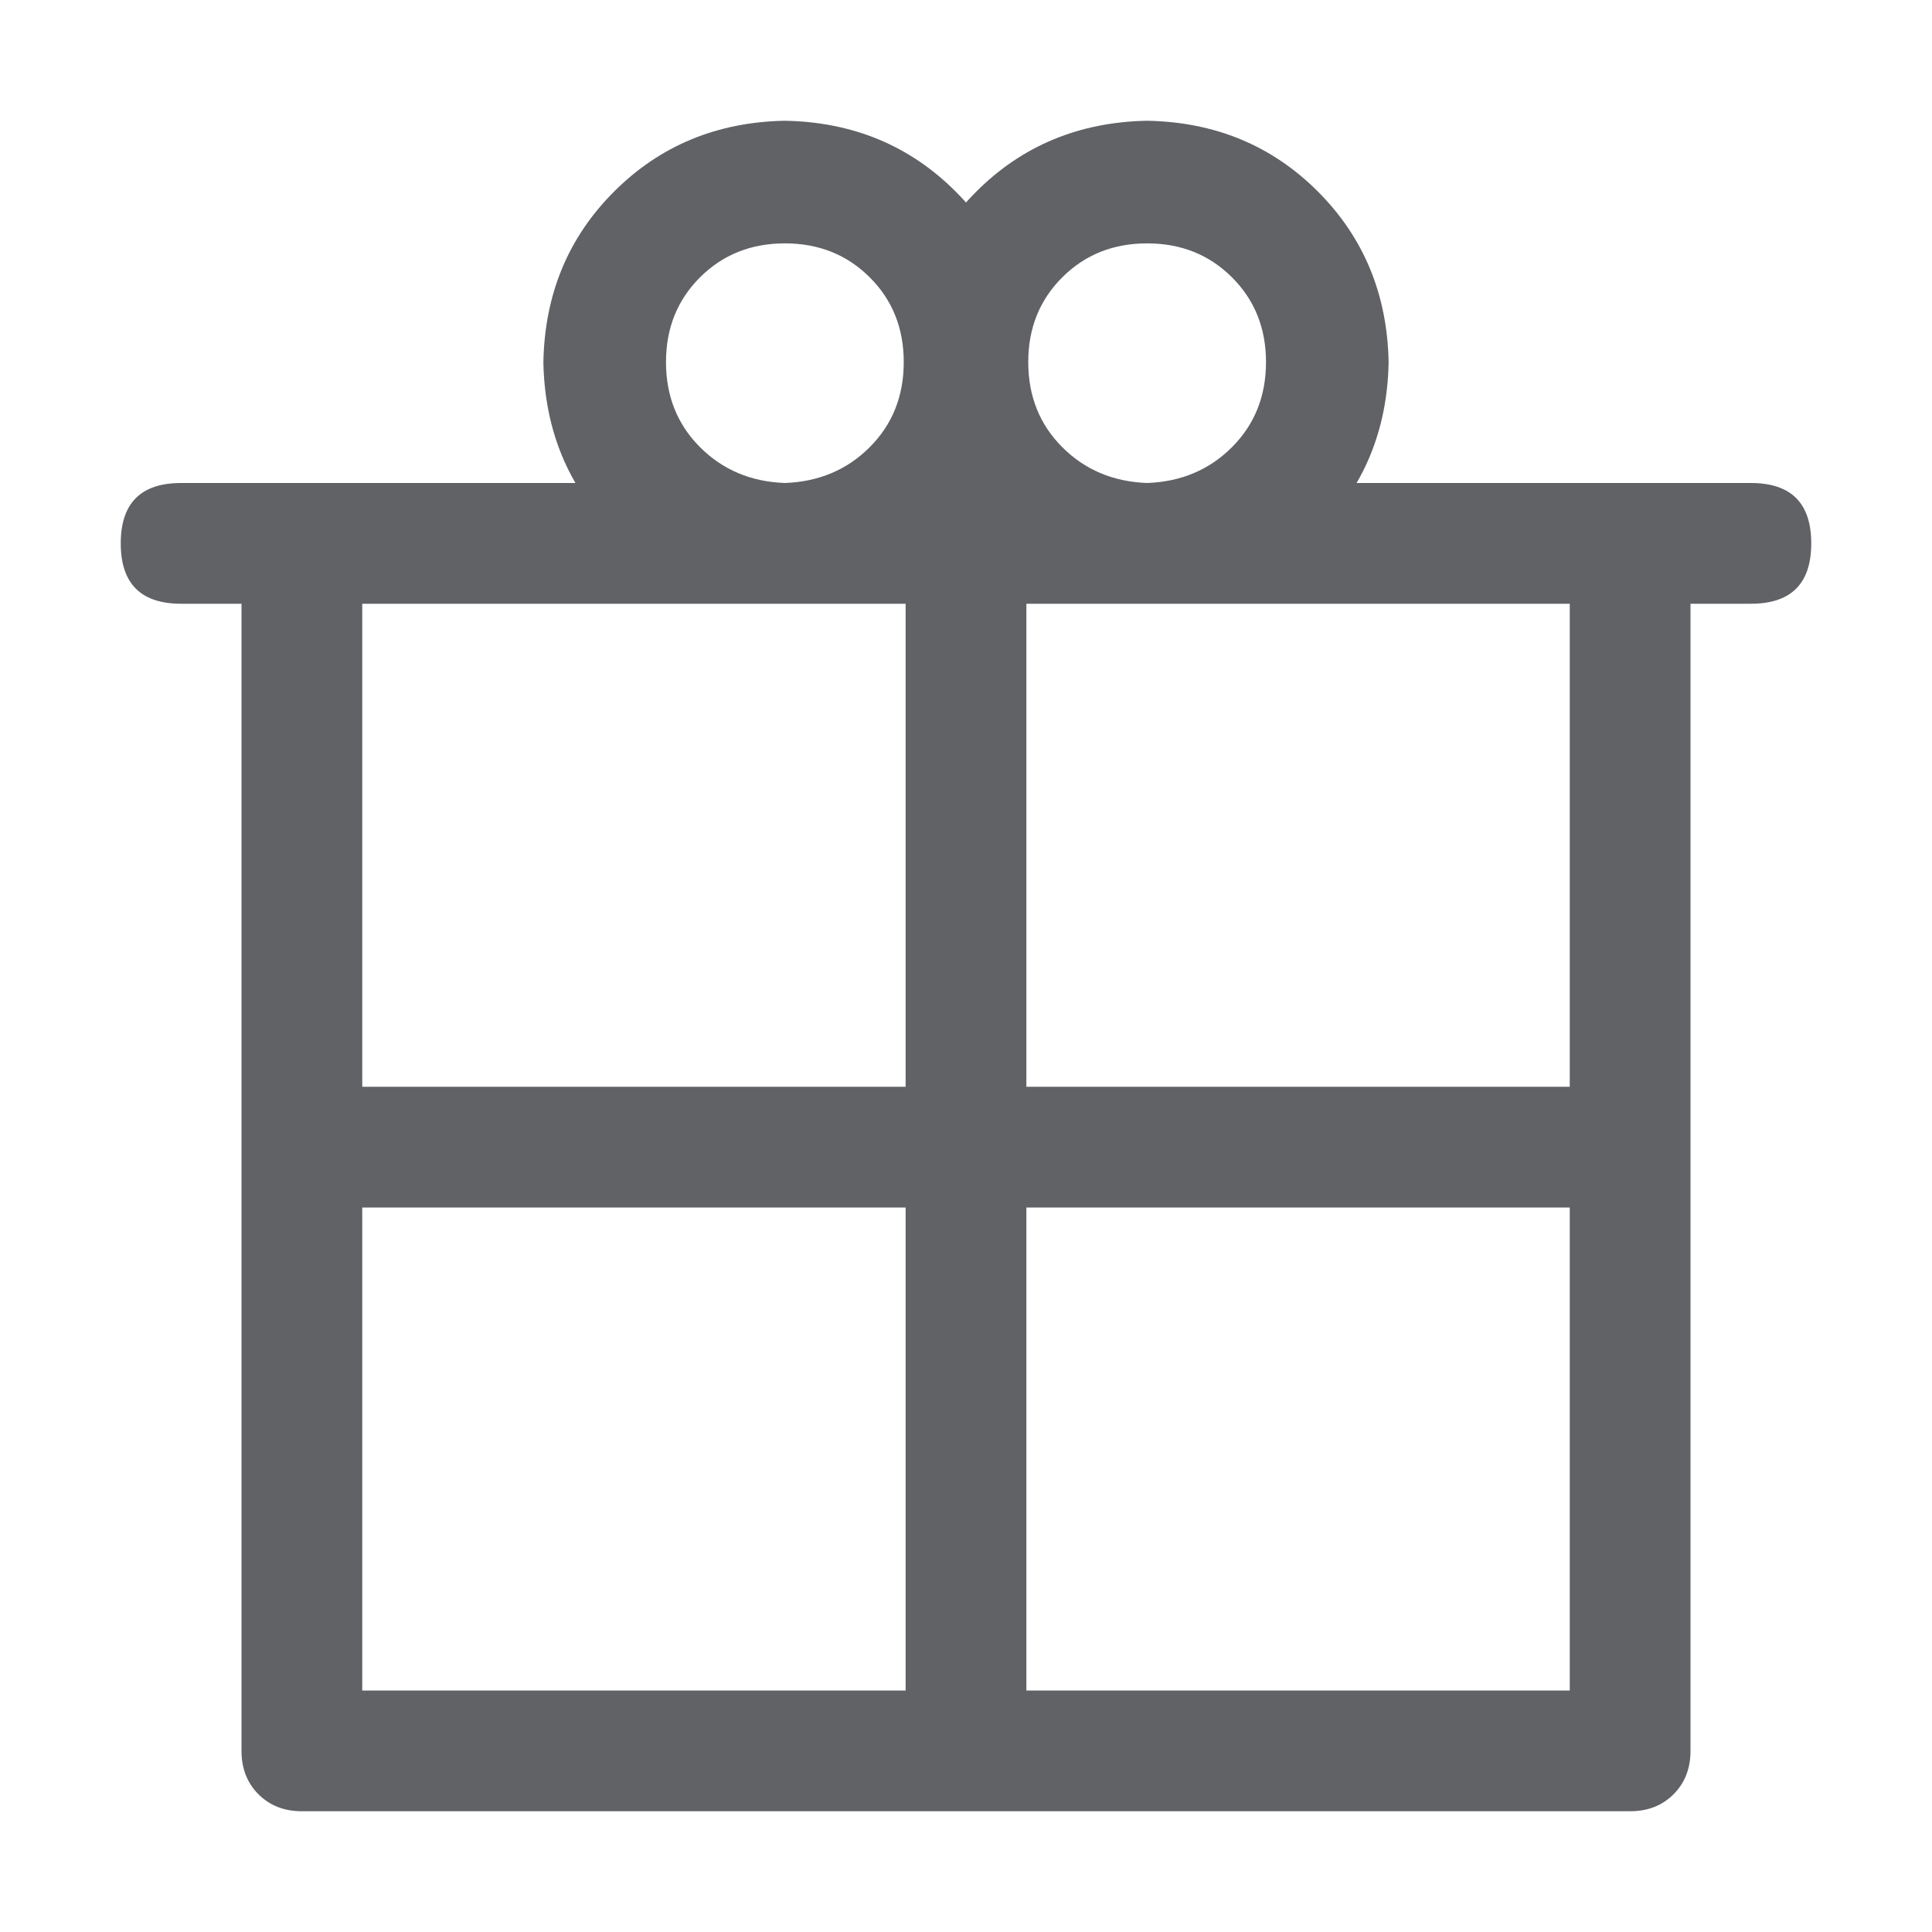 <?xml version="1.0" standalone="no"?><!DOCTYPE svg PUBLIC "-//W3C//DTD SVG 1.1//EN" "http://www.w3.org/Graphics/SVG/1.1/DTD/svg11.dtd"><svg class="icon" width="1000px" height="1000.00px" viewBox="0 0 1024 1024" version="1.1" xmlns="http://www.w3.org/2000/svg"><path fill="#606266" d="M480 896v-256H192v-64h288v-256H192v576h288z m64 0h288V320h-288v256h288v64h-288v256zM128 256h768v672q0 14.016-8.992 23.008T864 960H160q-14.016 0-23.008-8.992T128 928V256zM96 256h832q32 0 32 32t-32 32H96q-32 0-32-32t32-32z m320 0q27.008-0.992 44.992-19.008T479.008 192t-18.016-44.992T416 128.992t-44.992 18.016T352.992 192t18.016 44.992T416 256z m0 64q-54.016-0.992-90.496-37.504T288 192q0.992-54.016 37.504-90.496T416 64q54.016 0.992 90.496 37.504T544 192q-0.992 54.016-37.504 90.496T416 320z m192-64q27.008-0.992 44.992-19.008T671.008 192t-18.016-44.992T608 128.992t-44.992 18.016T544.992 192t18.016 44.992T608 256z m0 64q-54.016-0.992-90.496-37.504T480 192q0.992-54.016 37.504-90.496T608 64q54.016 0.992 90.496 37.504T736 192q-0.992 54.016-37.504 90.496T608 320z" /></svg>